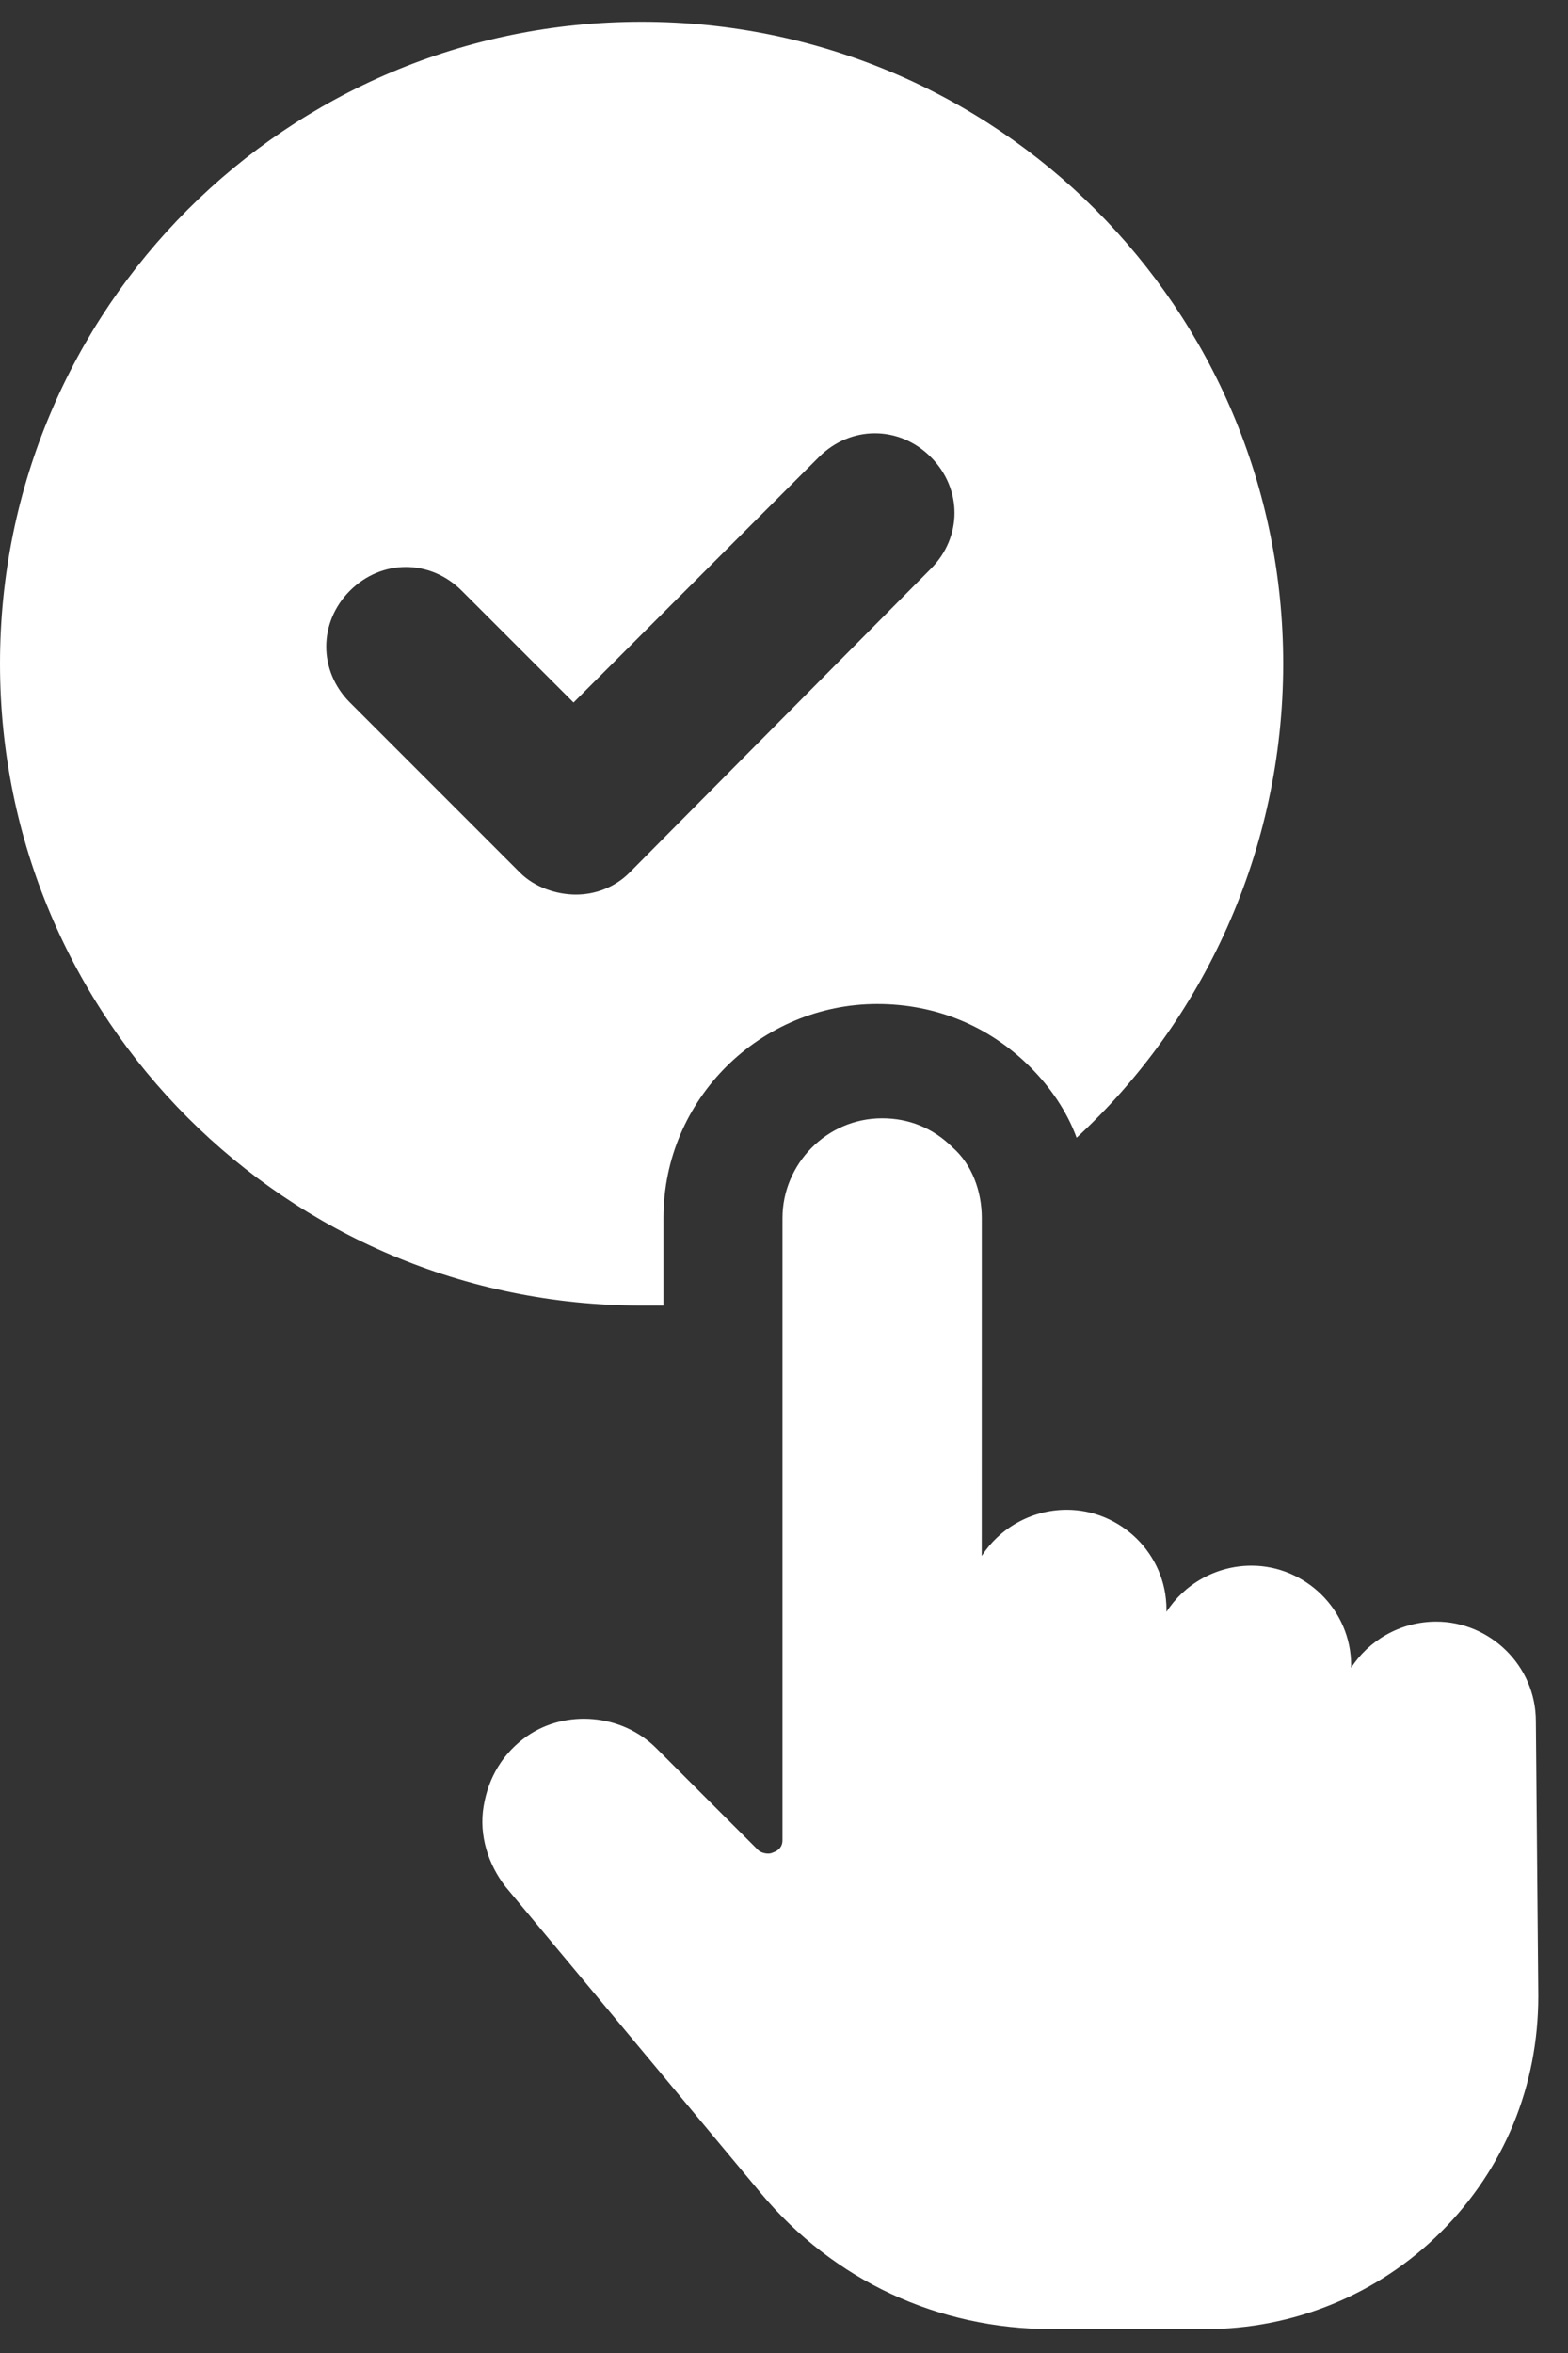 <svg width="36" height="54" viewBox="0 0 36 54" fill="none" xmlns="http://www.w3.org/2000/svg">
<rect x="0" y="0" width="36" height="54" fill="#333333" stroke="none"/>
<g clip-path="url(#clip0_471_1053)">
<path d="M15.232 29.961V27.952C15.232 25.218 17.464 23.042 20.142 23.042C21.481 23.042 22.709 23.544 23.657 24.493C24.104 24.939 24.494 25.497 24.718 26.111C27.619 23.433 29.461 19.527 29.461 15.23C29.461 7.084 22.877 0.5 14.73 0.5C6.584 0.5 0 7.084 0 15.23C0 23.377 6.584 29.961 14.73 29.961C14.897 29.961 15.064 29.961 15.232 29.961ZM13.223 20.531C12.777 20.531 12.275 20.364 11.94 20.029L8.034 16.123C7.309 15.398 7.309 14.282 8.034 13.557C8.76 12.831 9.876 12.831 10.601 13.557L13.168 16.123L18.803 10.488C19.529 9.763 20.645 9.763 21.37 10.488C22.096 11.214 22.096 12.329 21.37 13.055L14.451 20.029C14.116 20.364 13.669 20.531 13.223 20.531Z" fill="white"/>
<path d="M35.262 39.502C35.262 38.219 34.202 37.215 32.975 37.215C32.138 37.215 31.412 37.661 31.021 38.275V38.219C31.021 36.936 29.961 35.931 28.734 35.931C27.897 35.931 27.172 36.378 26.781 36.992V36.936C26.781 35.653 25.72 34.648 24.493 34.648C23.656 34.648 22.931 35.095 22.54 35.709L22.541 27.952C22.541 27.339 22.318 26.725 21.871 26.334C21.425 25.888 20.867 25.665 20.253 25.665C18.97 25.665 17.965 26.725 17.965 27.953V42.237C17.965 42.348 17.91 42.46 17.742 42.516C17.631 42.571 17.463 42.516 17.408 42.46L15.064 40.117C14.283 39.336 13 39.224 12.107 39.838C11.549 40.228 11.214 40.786 11.103 41.456C10.991 42.125 11.215 42.795 11.605 43.297L17.464 50.327C19.138 52.336 21.537 53.452 24.159 53.452H27.674C29.682 53.452 31.636 52.67 33.086 51.22C34.537 49.769 35.318 47.872 35.318 45.808L35.262 39.502Z" fill="white"/>
</g>
<defs>
<clipPath id="clip0_471_1053">
<rect width="36" height="53" fill="white" transform="translate(0 0.5)"/>
</clipPath>
</defs>
</svg>
